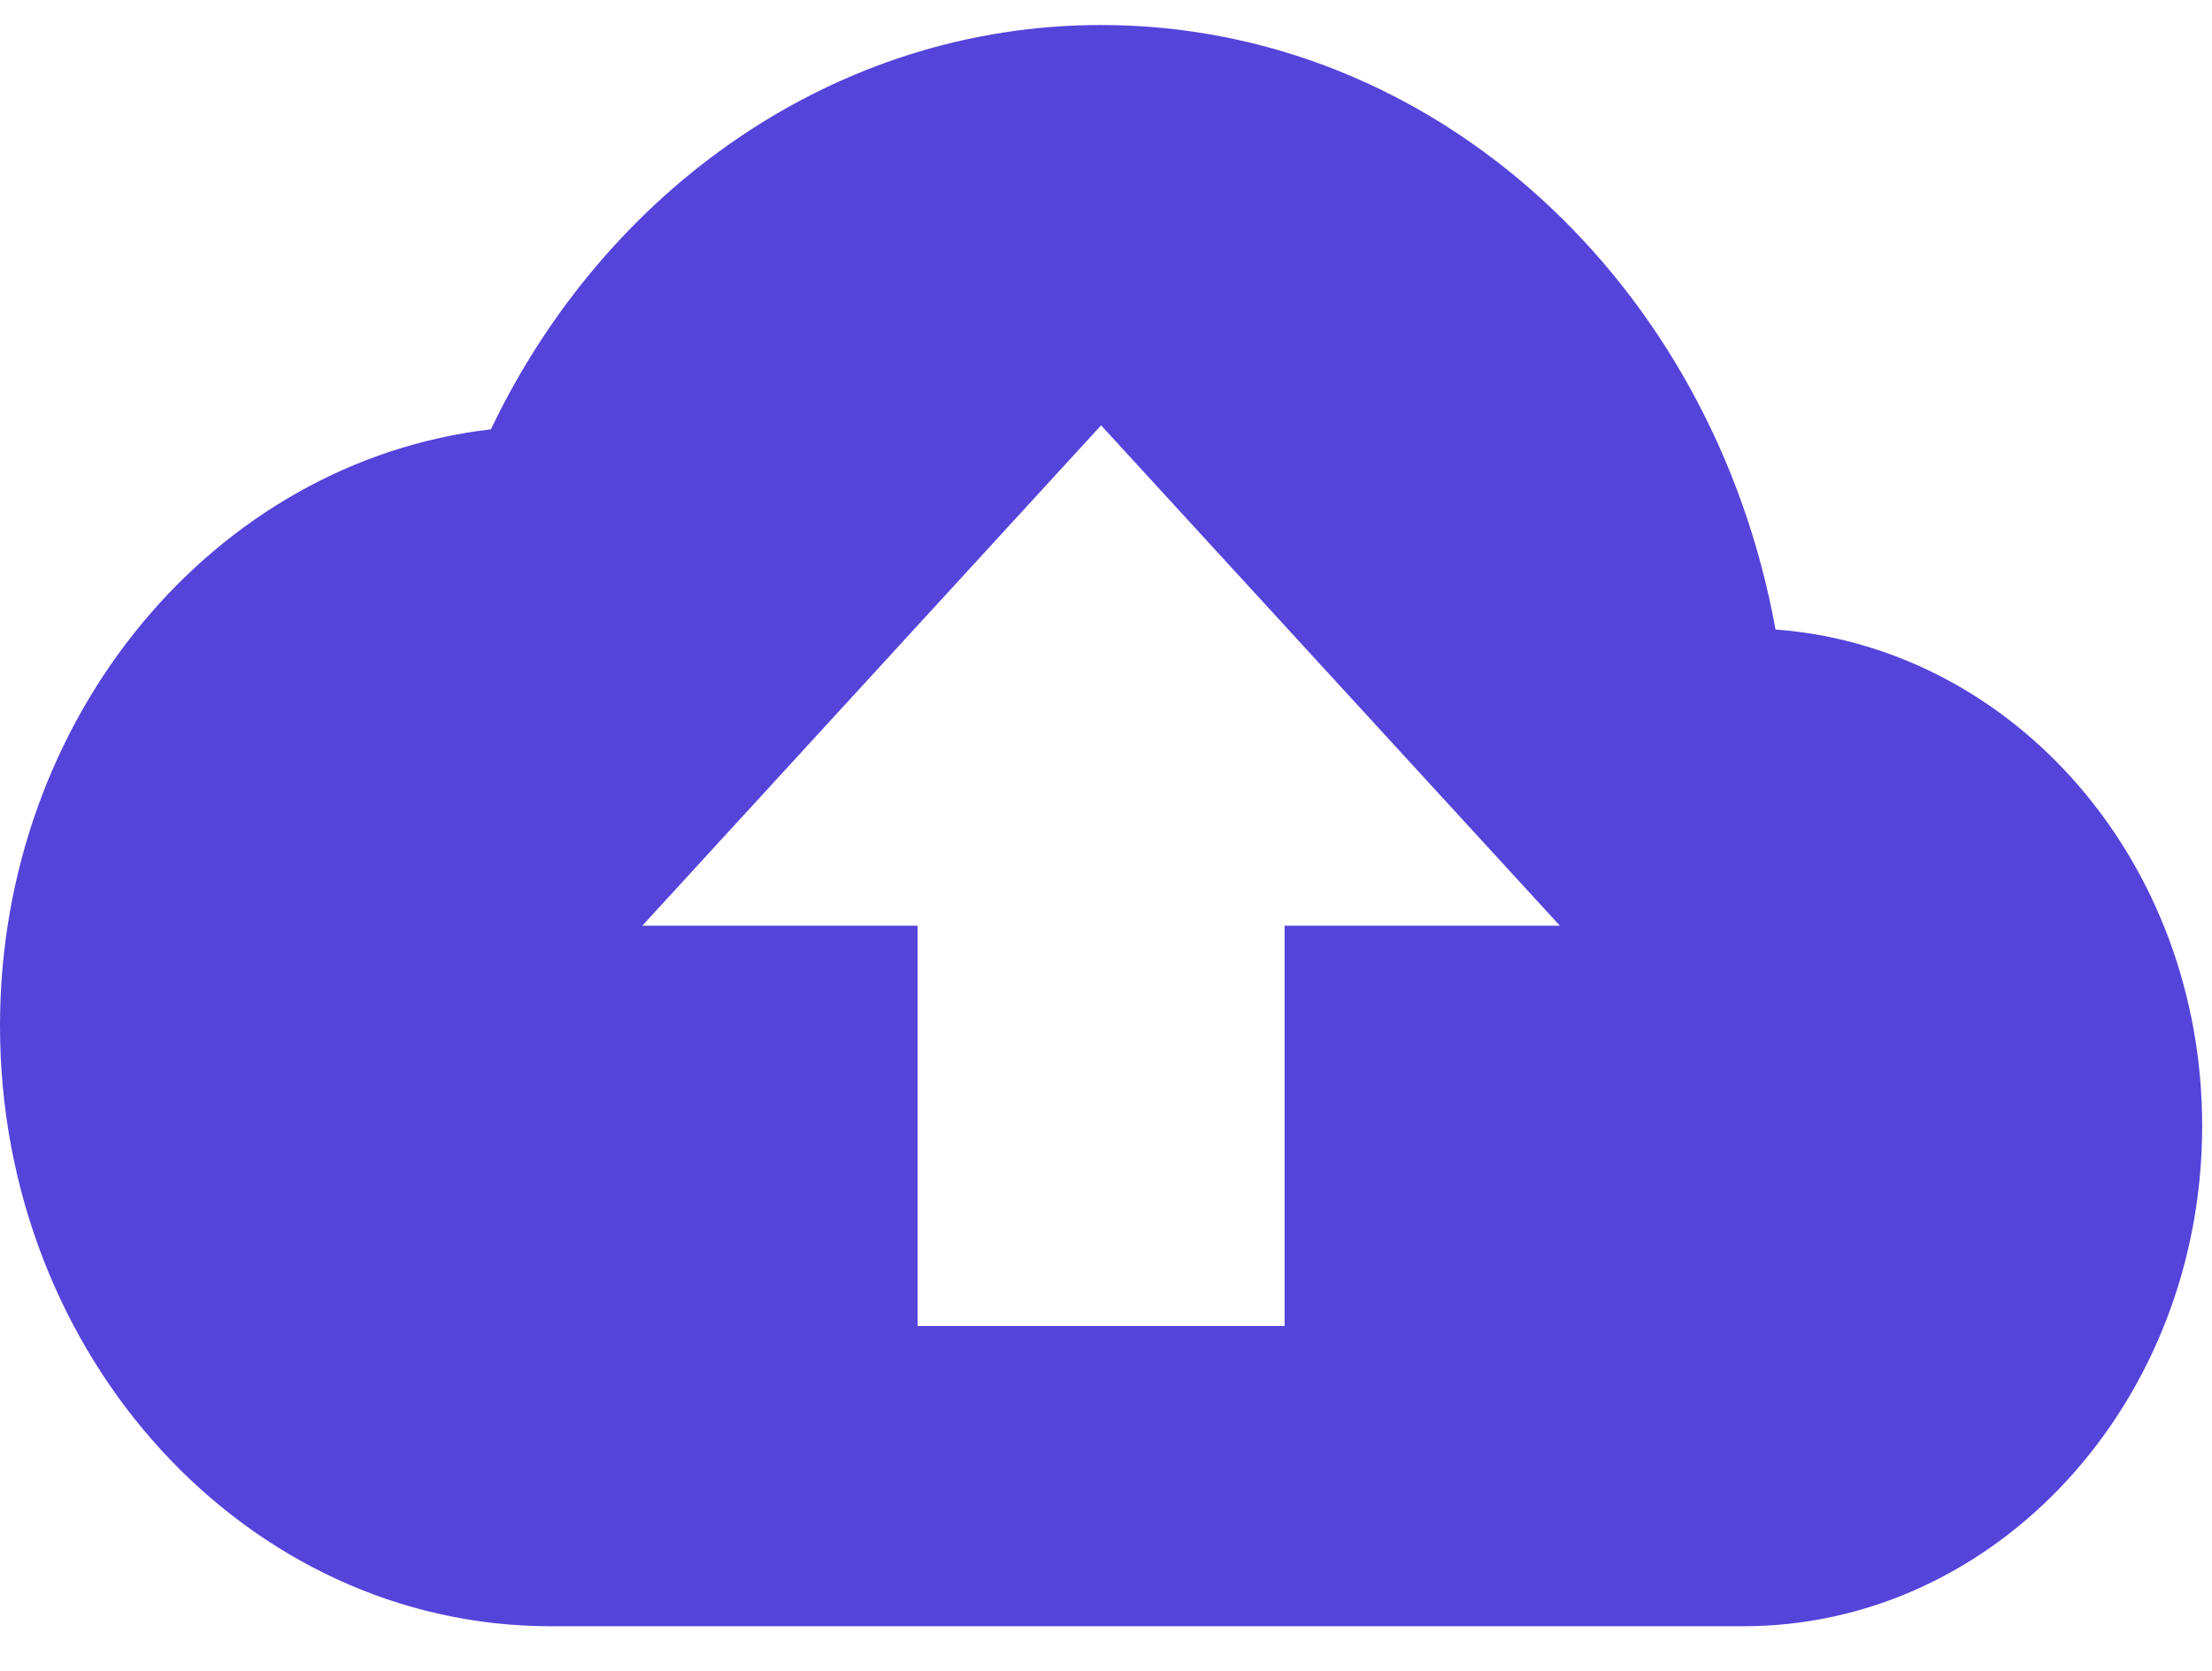 <svg xmlns="http://www.w3.org/2000/svg" width="45" height="34" viewBox="0 0 45 34">
    <path fill="#5444DA" d="M36.12 12.809C34.85 5.783 29.195.509 22.4.509c-5.395 0-10.08 3.34-12.413 8.227C4.368 9.388 0 14.58 0 20.873c0 6.74 5.021 12.218 11.2 12.218h24.267c5.152 0 9.333-4.562 9.333-10.182 0-5.376-3.827-9.734-8.68-10.1zm-9.987 6.027v8.146h-7.466v-8.146h-5.6L22.4 8.655l9.333 10.181h-5.6z"/>
</svg>

